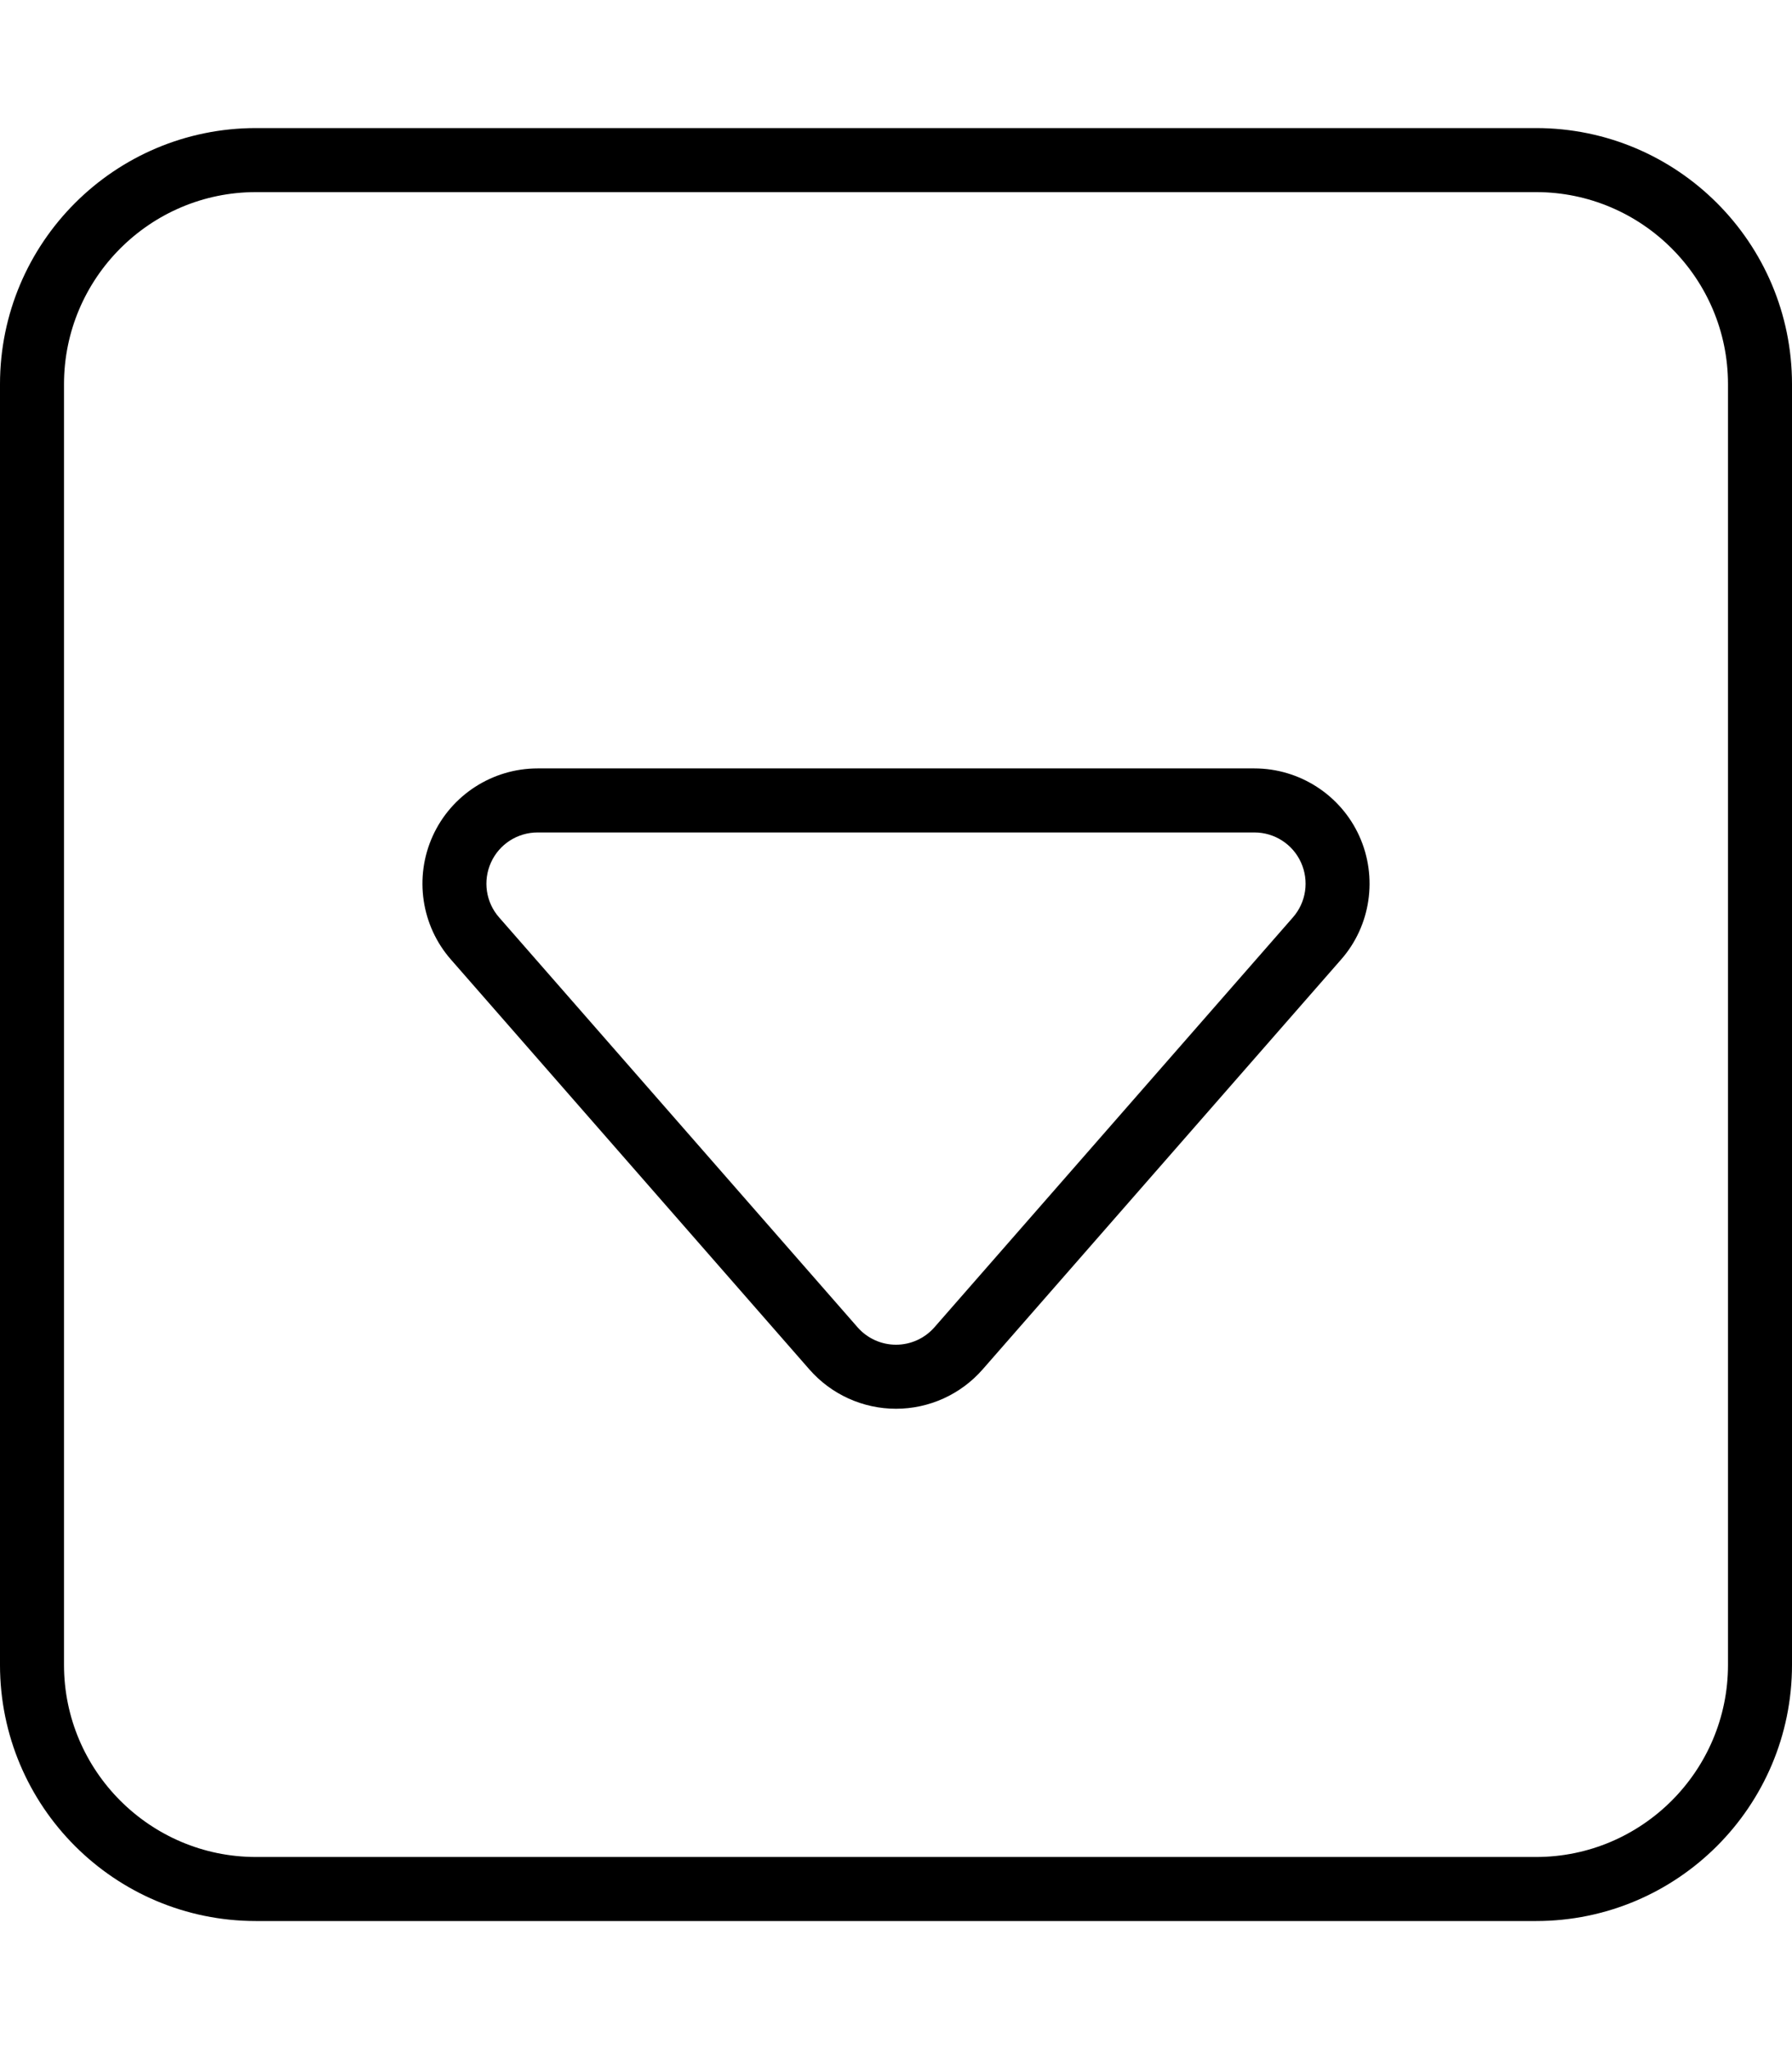 <svg xmlns="http://www.w3.org/2000/svg" viewBox="0 0 448 512"><!-- Font Awesome Pro 6.0.0-alpha2 by @fontawesome - https://fontawesome.com License - https://fontawesome.com/license (Commercial License) -->
    <path d="M384 32H64C28.652 32 0 60.654 0 96V416C0 451.346 28.652 480 64 480H384C419.344 480 448 451.346 448 416V96C448 60.654 419.344 32 384 32ZM432 416C432 442.467 410.469 464 384 464H64C37.531 464 16 442.467 16 416V96C16 69.533 37.531 48 64 48H384C410.469 48 432 69.533 432 96V416ZM313.602 192H134.398C123.125 192 112.828 198.631 108.18 208.893C103.508 219.201 105.309 231.332 112.773 239.803L202.336 342.16C207.797 348.41 215.695 352 224 352S240.203 348.41 245.672 342.154L335.266 239.76C342.691 231.332 344.492 219.201 339.82 208.893C335.172 198.631 324.875 192 313.602 192ZM323.227 229.225L233.625 331.625C231.199 334.4 227.699 336 224 336S216.801 334.4 214.375 331.625L124.773 229.225C121.449 225.449 120.676 220.074 122.75 215.5C124.824 210.924 129.375 208 134.398 208H313.602C318.625 208 323.176 210.924 325.25 215.5C327.324 220.074 326.551 225.449 323.227 229.225Z"/>
</svg>